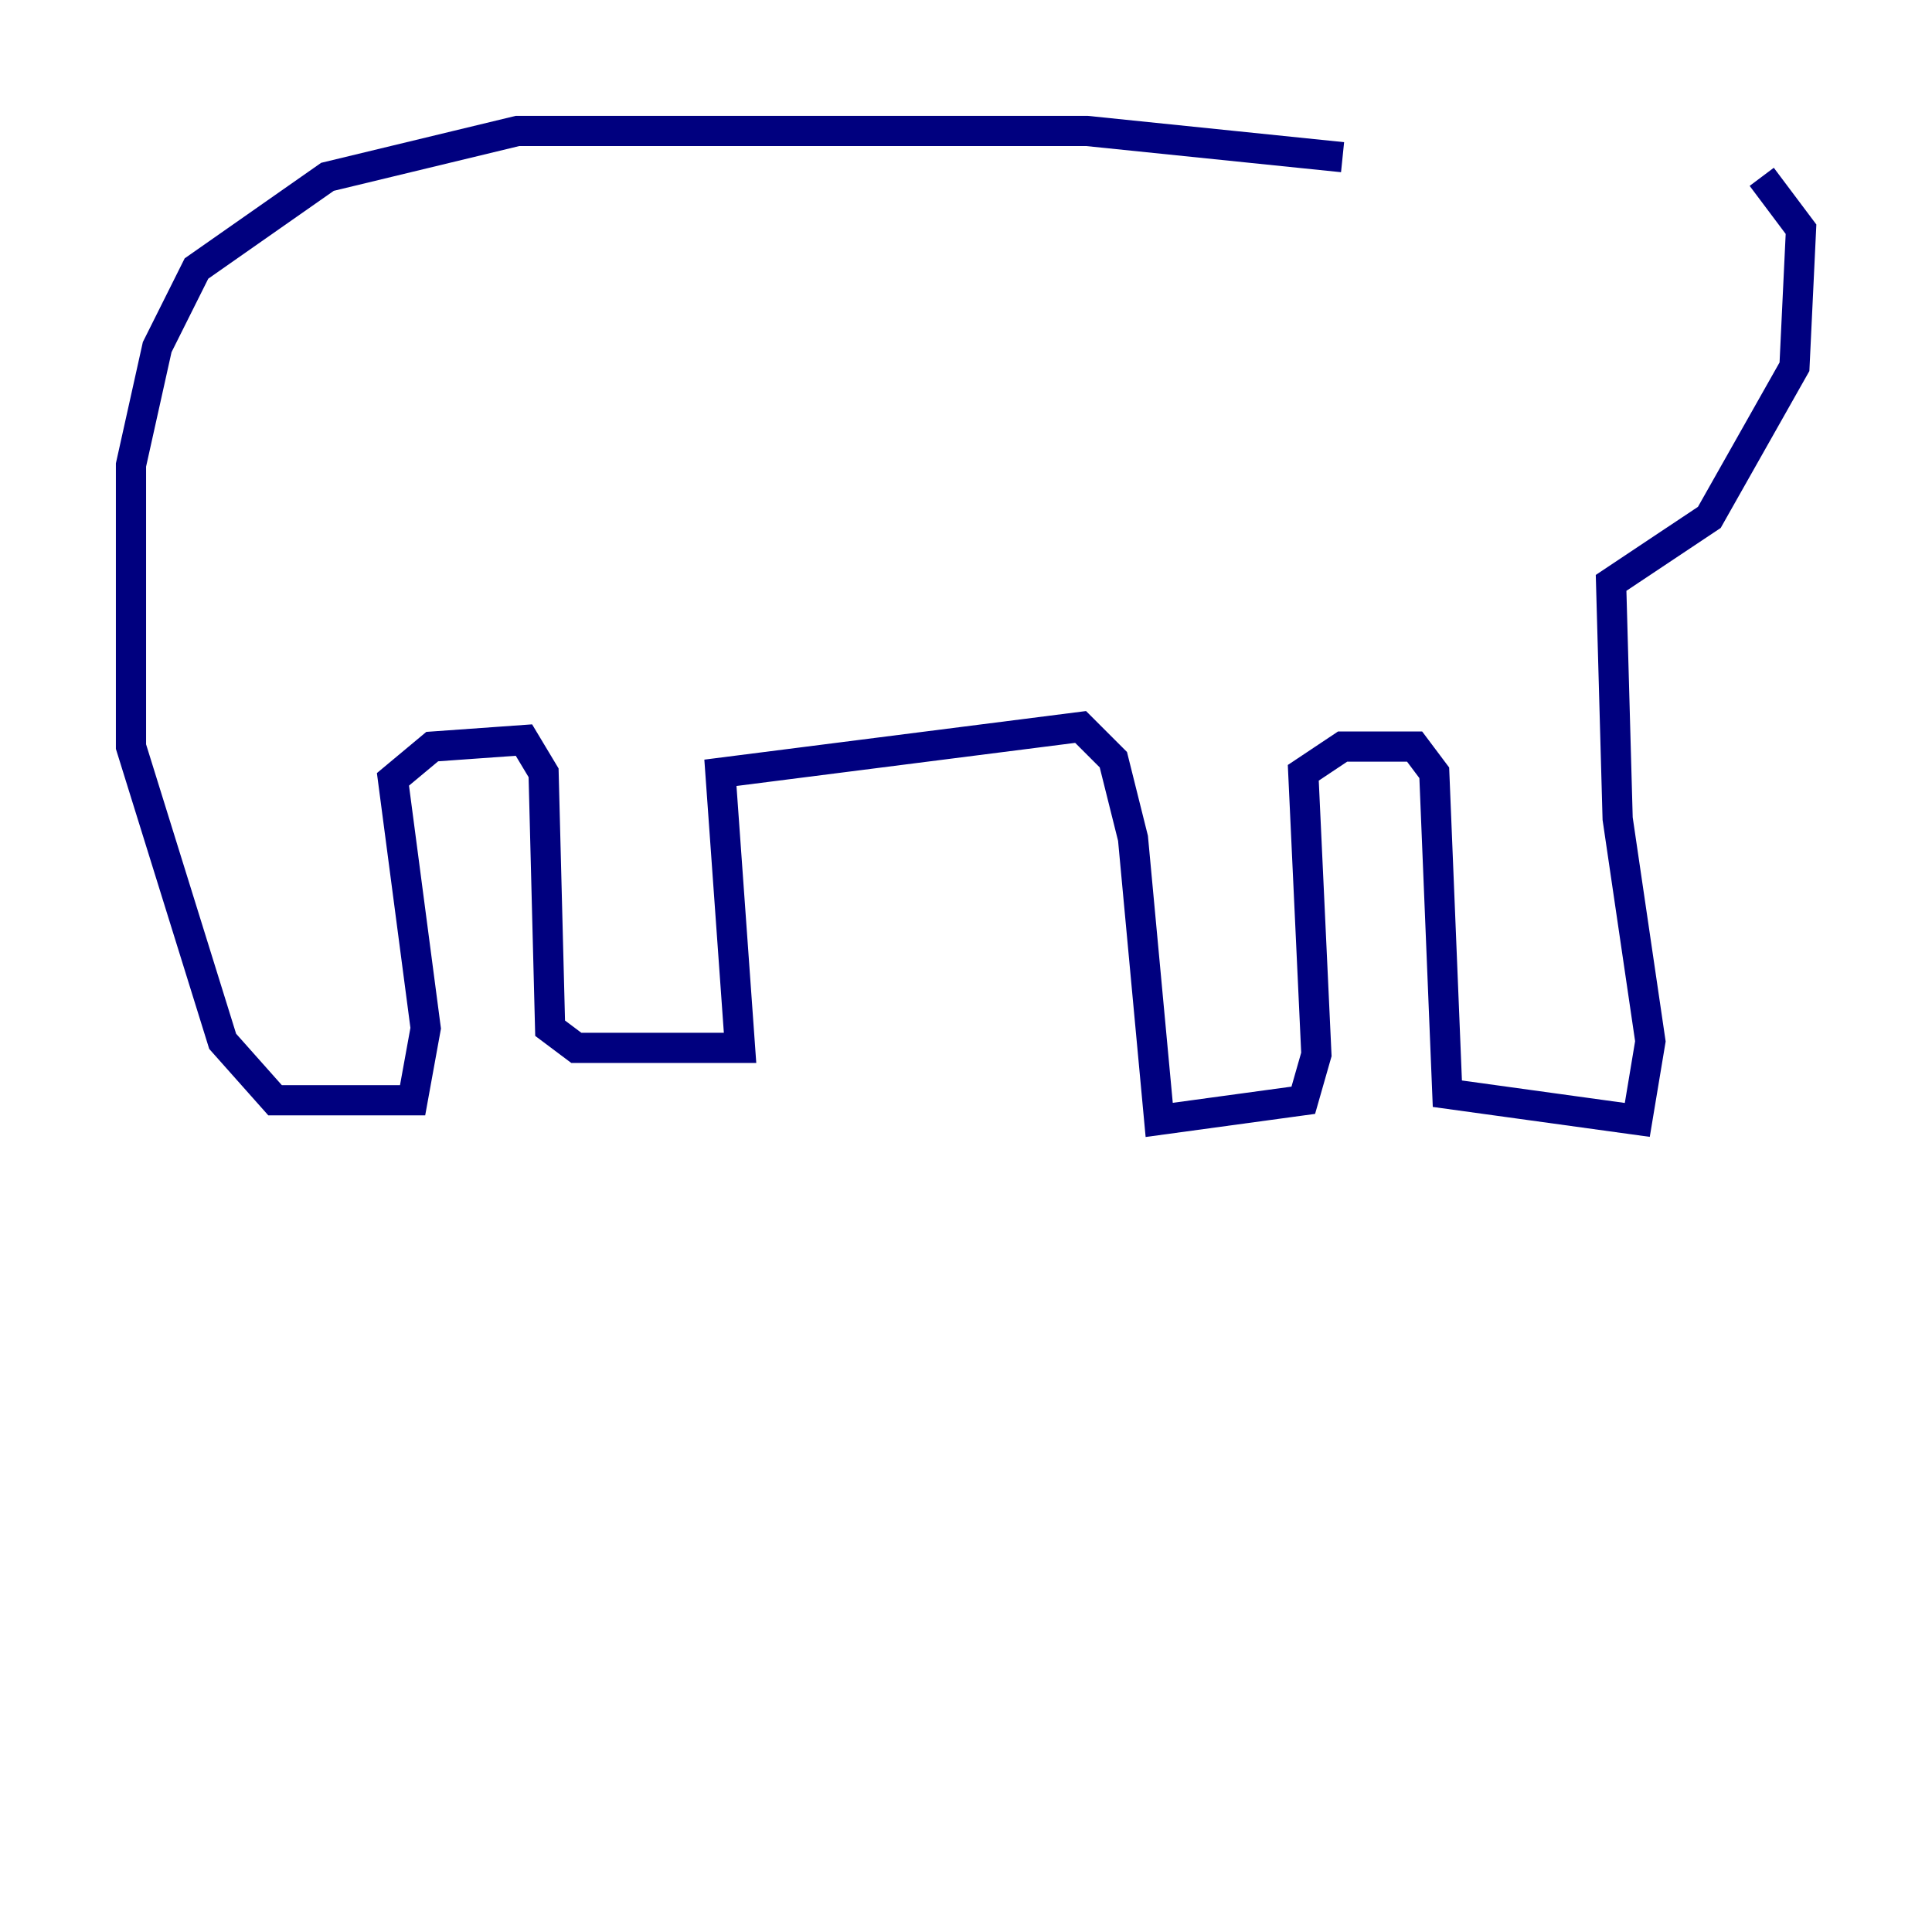 <?xml version="1.0" encoding="utf-8" ?>
<svg baseProfile="tiny" height="128" version="1.2" viewBox="0,0,128,128" width="128" xmlns="http://www.w3.org/2000/svg" xmlns:ev="http://www.w3.org/2001/xml-events" xmlns:xlink="http://www.w3.org/1999/xlink"><defs /><polyline fill="none" points="88.949,10.414 72.027,8.678 34.278,8.678 21.695,11.715 13.017,17.79 10.414,22.997 8.678,30.807 8.678,49.464 14.752,68.99 18.224,72.895 27.336,72.895 28.203,68.122 26.034,51.634 28.637,49.464 34.712,49.031 36.014,51.2 36.447,68.122 38.183,69.424 49.031,69.424 47.729,51.2 71.593,48.163 73.763,50.332 75.064,55.539 76.8,74.197 86.346,72.895 87.214,69.858 86.346,51.2 88.949,49.464 93.722,49.464 95.024,51.2 95.891,72.461 108.475,74.197 109.342,68.99 107.173,54.237 106.739,38.617 113.248,34.278 118.888,24.298 119.322,15.186 116.719,11.715" stroke="#00007f" stroke-width="2" /></svg>